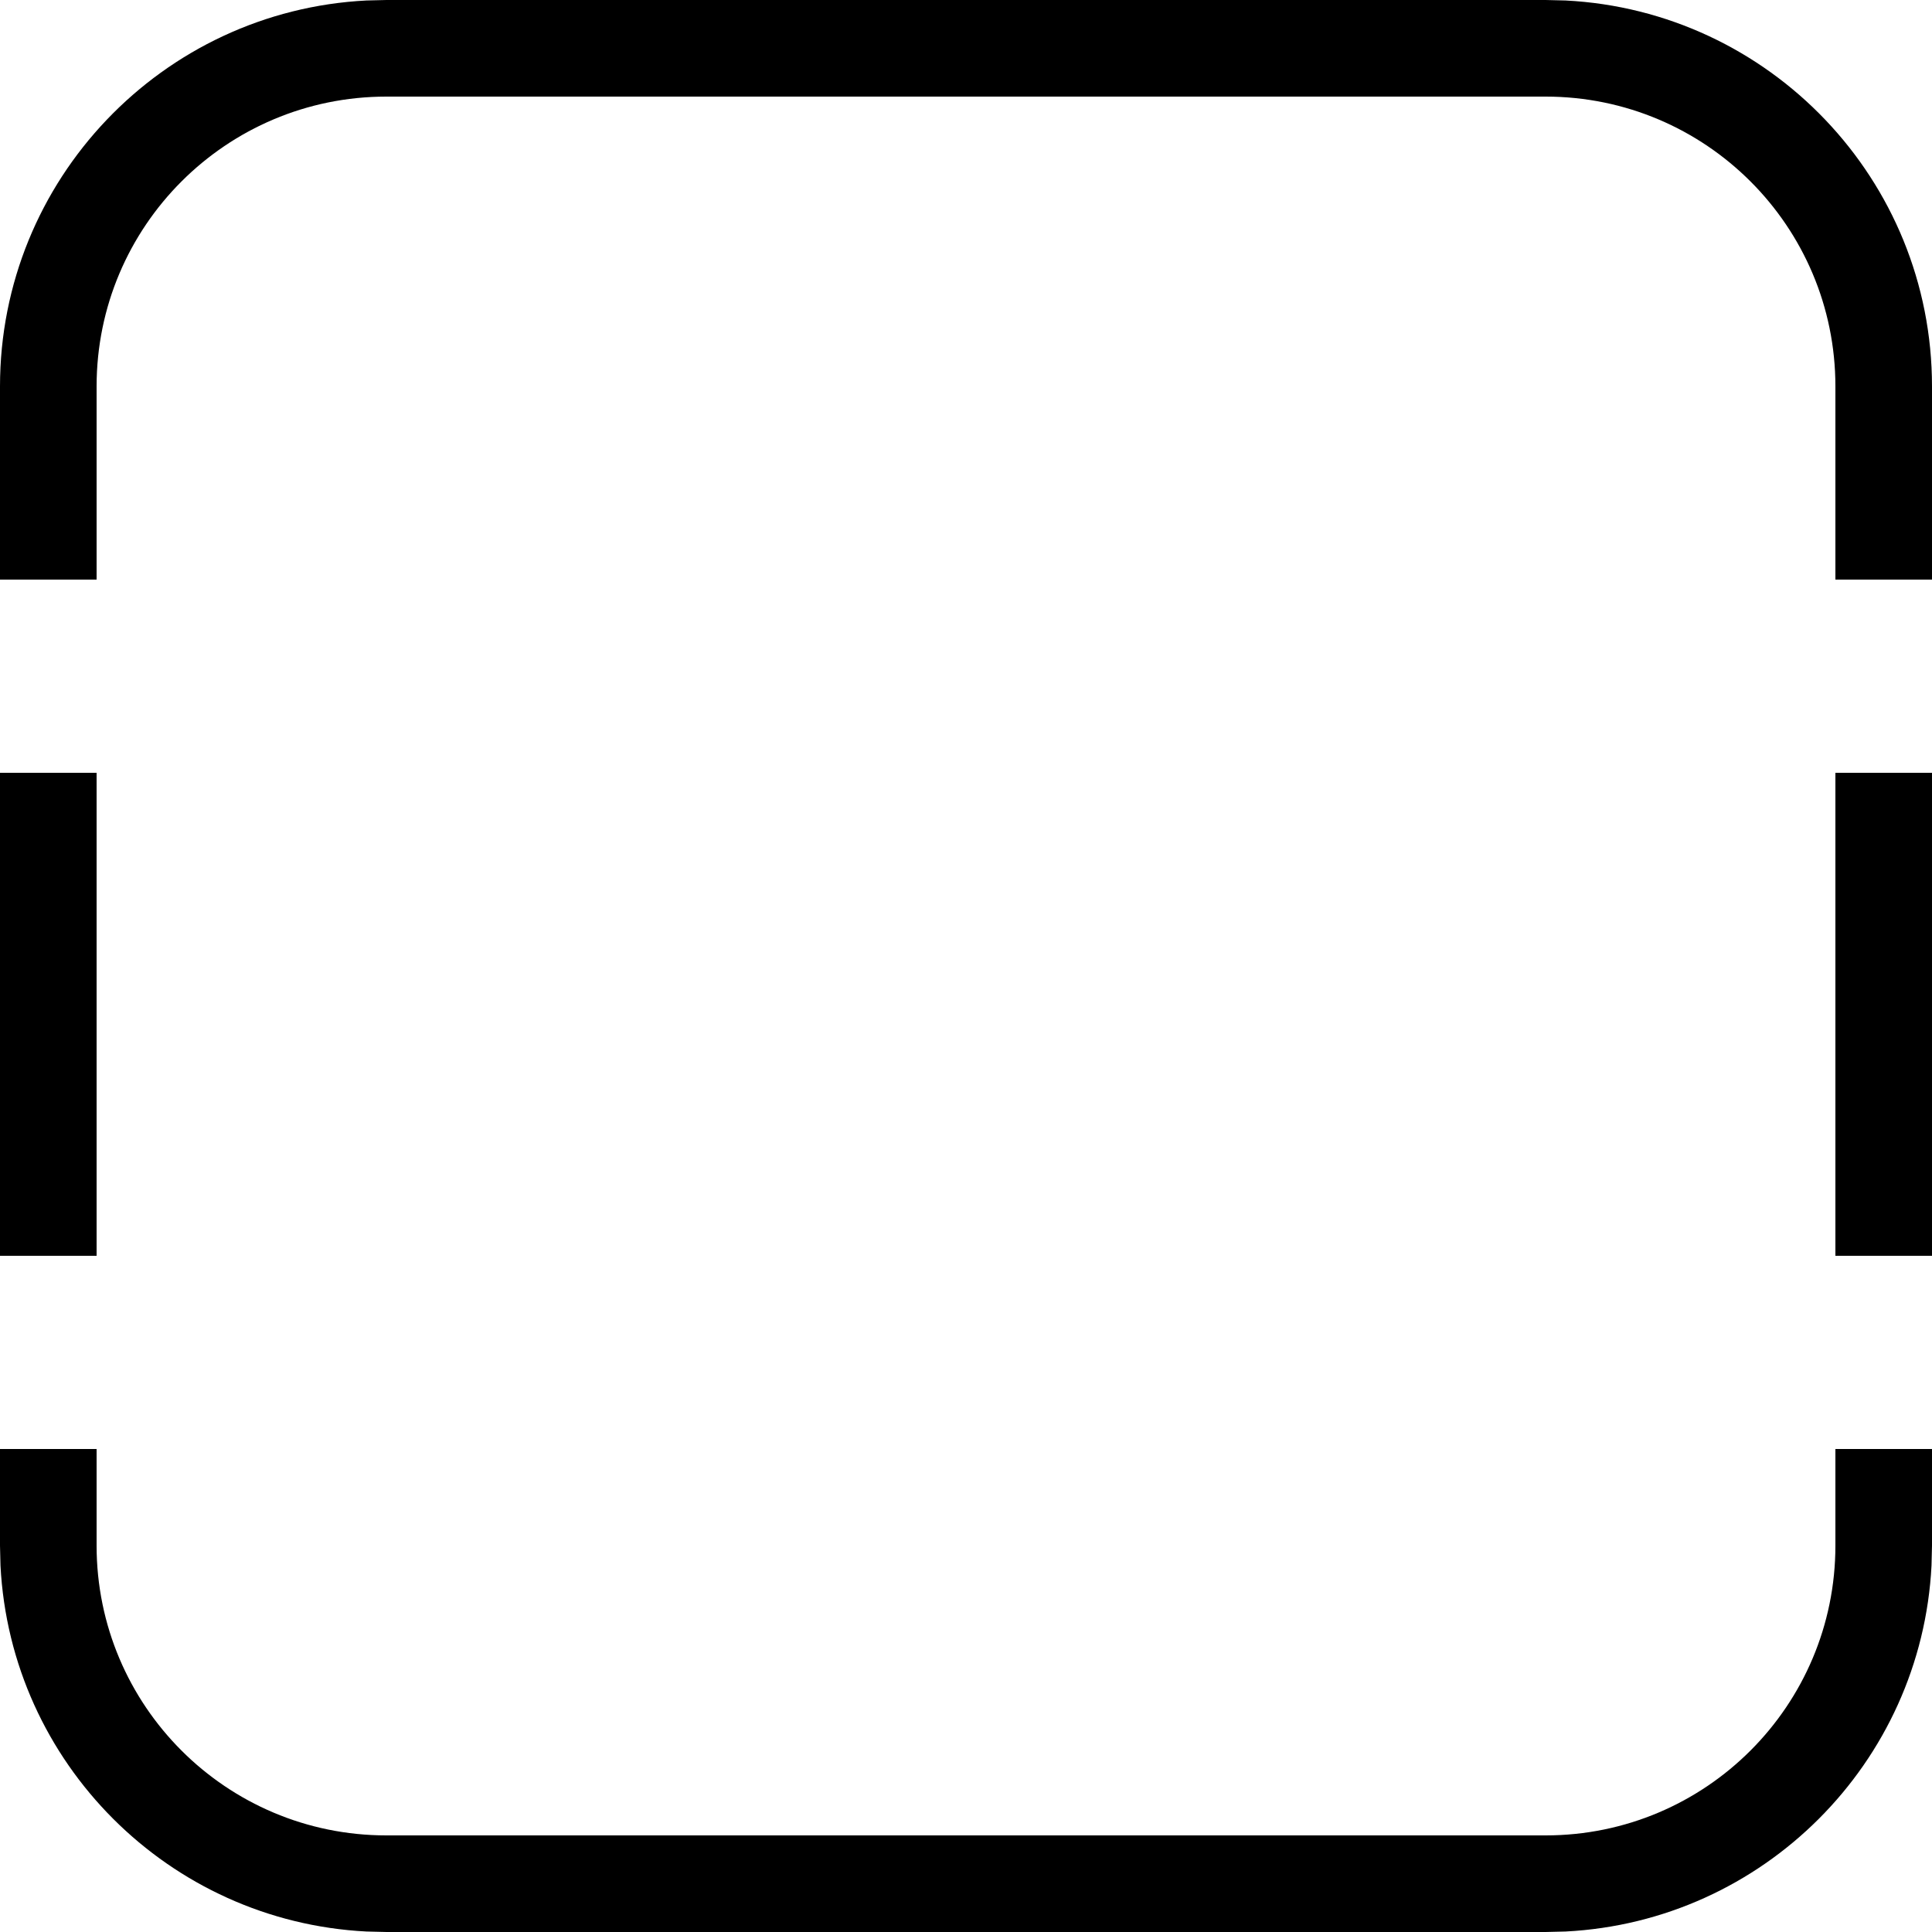 <svg width="20" height="20" viewBox="0 0 20 20" fill="none" xmlns="http://www.w3.org/2000/svg">
<path d="M20 16L19.995 16.206C19.891 18.251 18.251 19.891 16.206 19.995L16 20H4L3.794 19.995C1.749 19.891 0.109 18.251 0.005 16.206L0 16V15H1V16C1 17.657 2.343 19 4 19H16C17.657 19 19 17.657 19 16V15H20V16ZM1 13H0V8H1V13ZM20 13H19V8H20V13ZM16.206 0.005C18.319 0.112 20 1.86 20 4V6H19V4C19 2.343 17.657 1 16 1H4C2.343 1 1 2.343 1 4V6H0V4C0 1.86 1.681 0.112 3.794 0.005L4 0H16L16.206 0.005Z" fill="black"/>
</svg>
